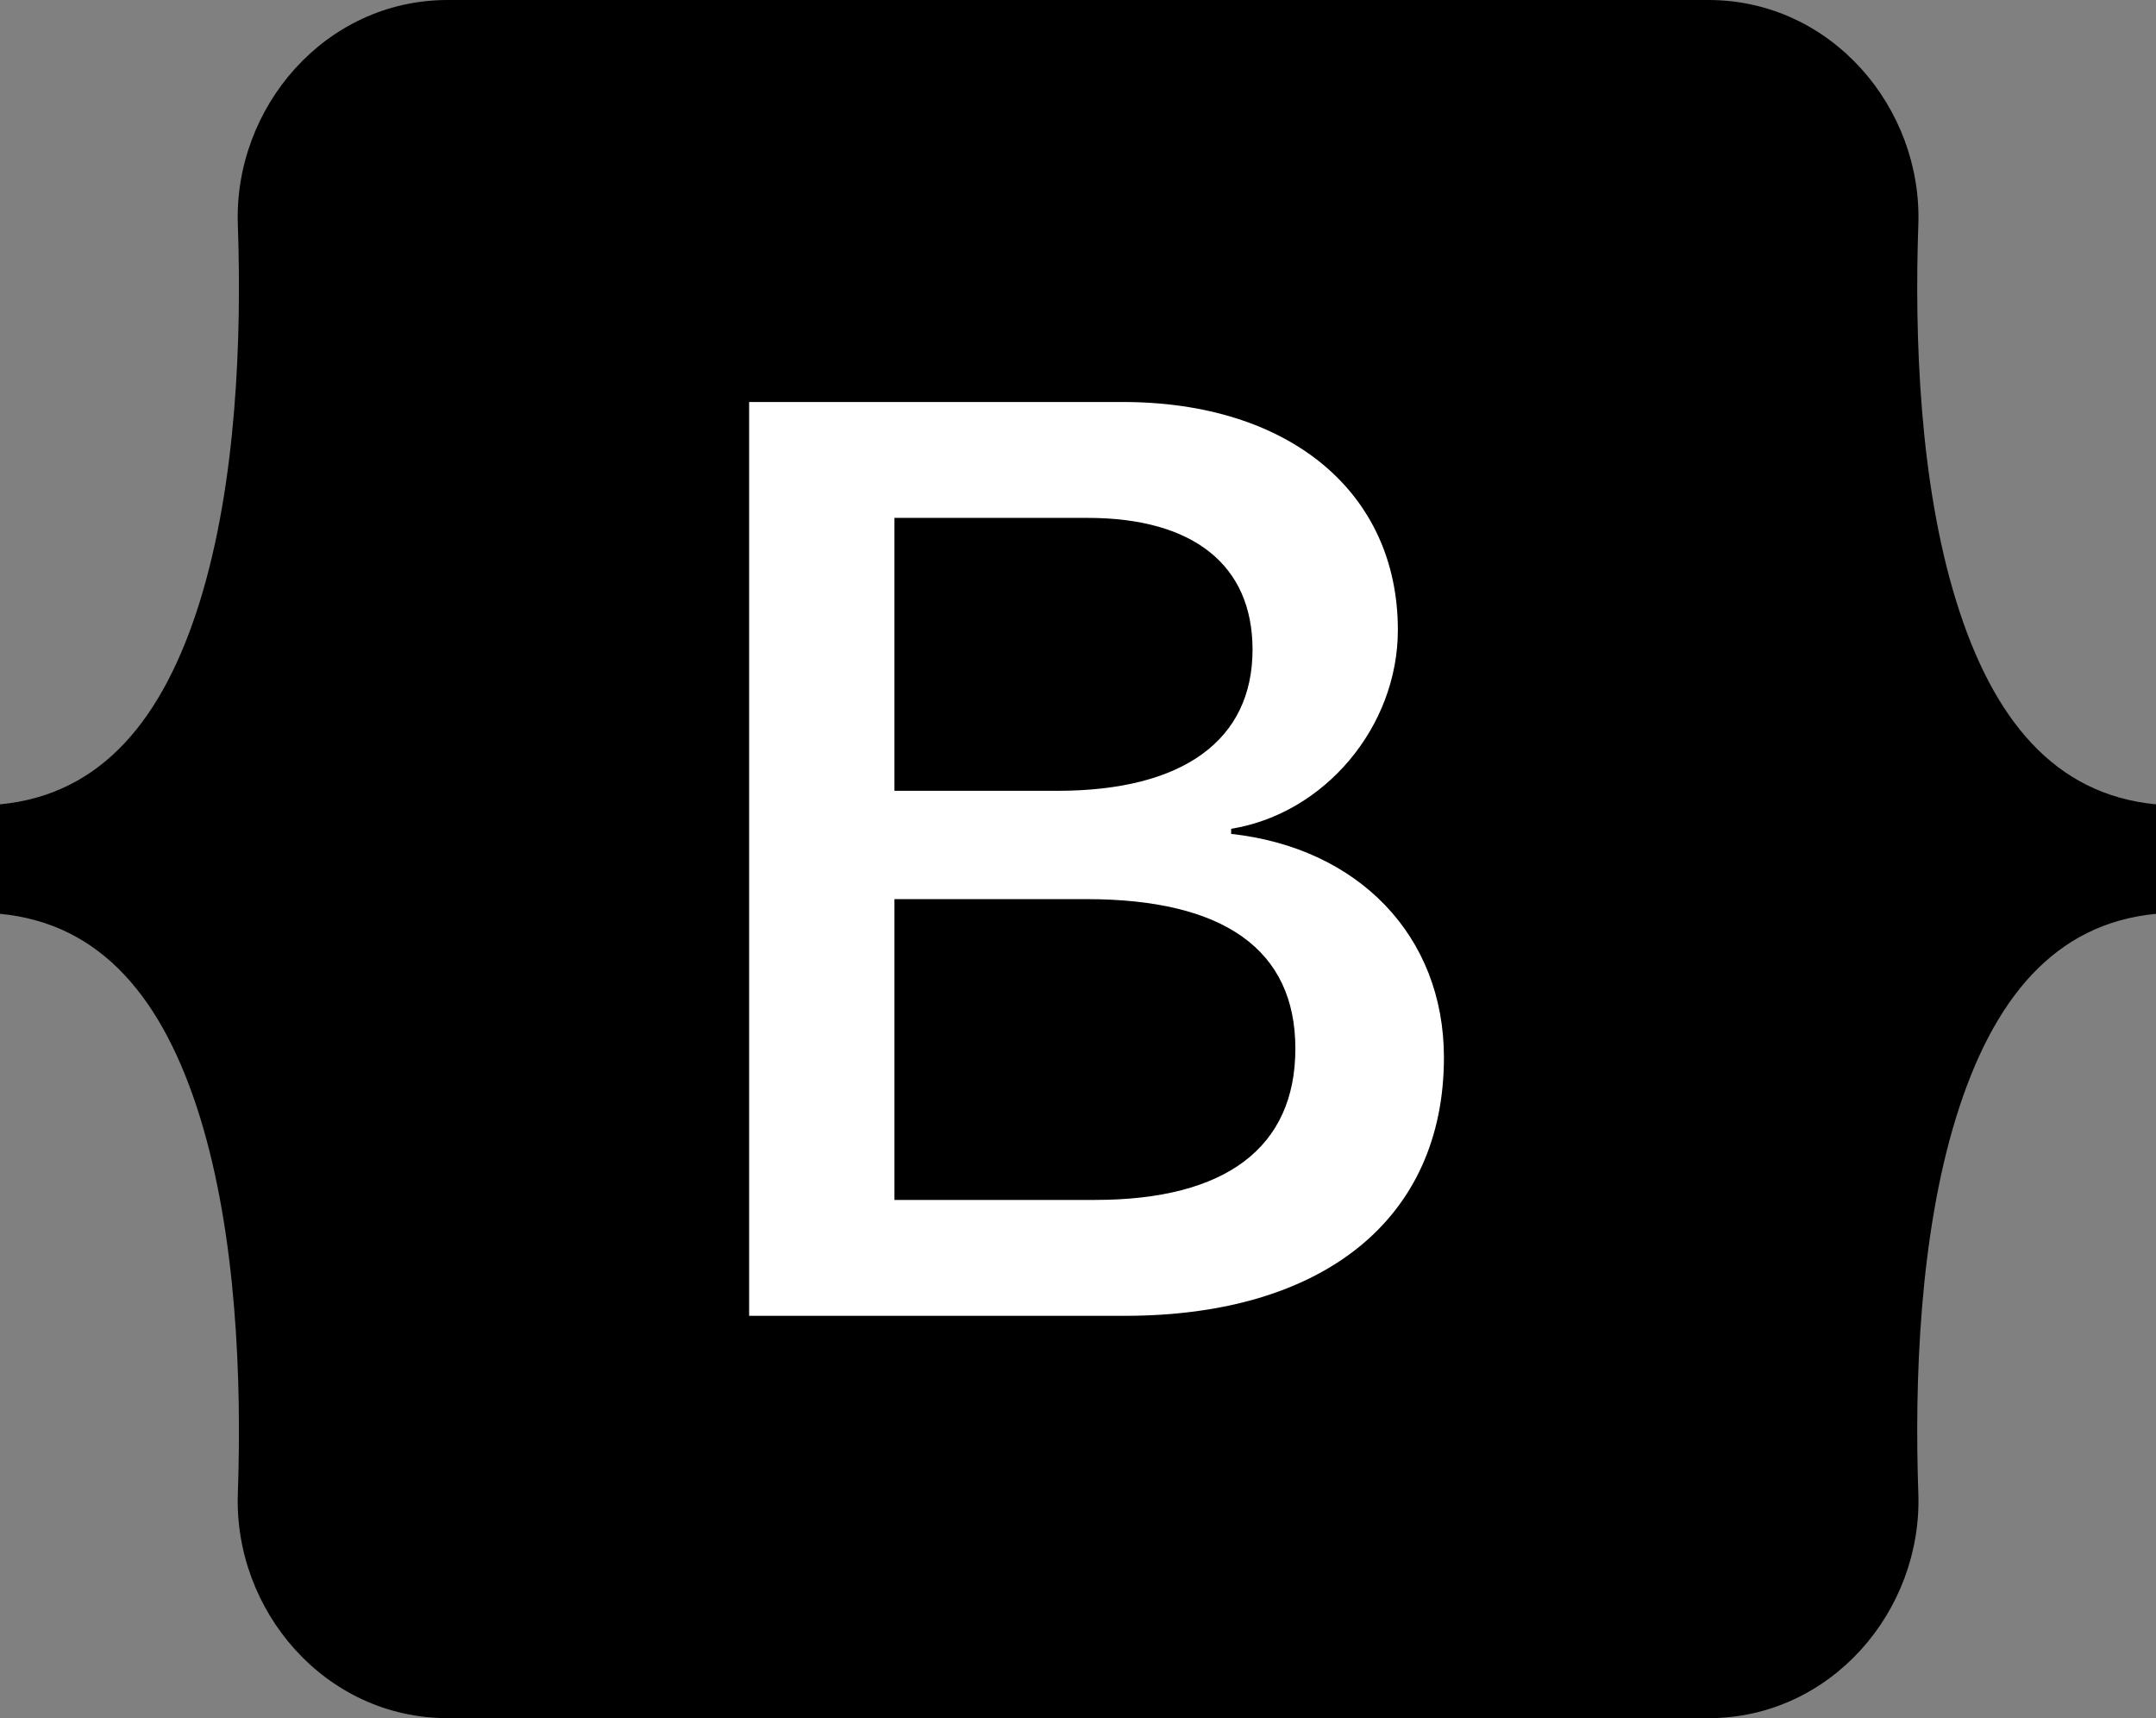 <svg xmlns="http://www.w3.org/2000/svg" shape-rendering="geometricPrecision" text-rendering="geometricPrecision" image-rendering="optimizeQuality" fill-rule="evenodd" clip-rule="evenodd" viewBox="0 0 512 408"><rect x="0" y="0" width="512" height="408" fill="#808080" stroke="none"/><defs><linearGradient id="a" gradientUnits="userSpaceOnUse" x1="76" y1="10" x2="523" y2="365"><stop offset="0" stop-color="#9013FE"/><stop offset="1" stop-color="#6610F2"/></linearGradient></defs><path fill="black" fill-rule="nonzero" d="M56.48 53.32C55.52 25.58 77.13 0 106.34 0H405.7c29.21 0 50.82 25.58 49.86 53.32-.93 26.65.27 61.16 8.96 89.31 8.72 28.23 23.41 46.08 47.48 48.37v26c-24.07 2.29-38.76 20.14-47.48 48.37-8.69 28.15-9.89 62.66-8.96 89.31.96 27.74-20.65 53.32-49.86 53.32H106.34c-29.21 0-50.82-25.58-49.86-53.32.93-26.65-.28-61.16-8.96-89.31C38.8 237.14 24.07 219.29 0 217v-26c24.07-2.29 38.8-20.14 47.52-48.37 8.68-28.15 9.89-62.66 8.96-89.31z"/><path fill="#fff" d="M342.9 251.1c0 38.2-28.5 61.36-75.8 61.36h-89.2v-217h88.74c39.44 0 65.32 21.35 65.32 54.13 0 23.01-17.4 43.62-39.59 47.22v1.21c30.2 3.31 50.53 24.21 50.53 53.08zm-130.49 33.84v-71.43h45.6c32.66 0 49.61 12.03 49.61 35.49s-16.48 35.94-47.6 35.94h-47.61zm0-161.96h45.91c24.96 0 39.13 11.13 39.13 31.28 0 21.5-16.48 33.53-46.37 33.53h-38.67v-64.81z"/></svg>